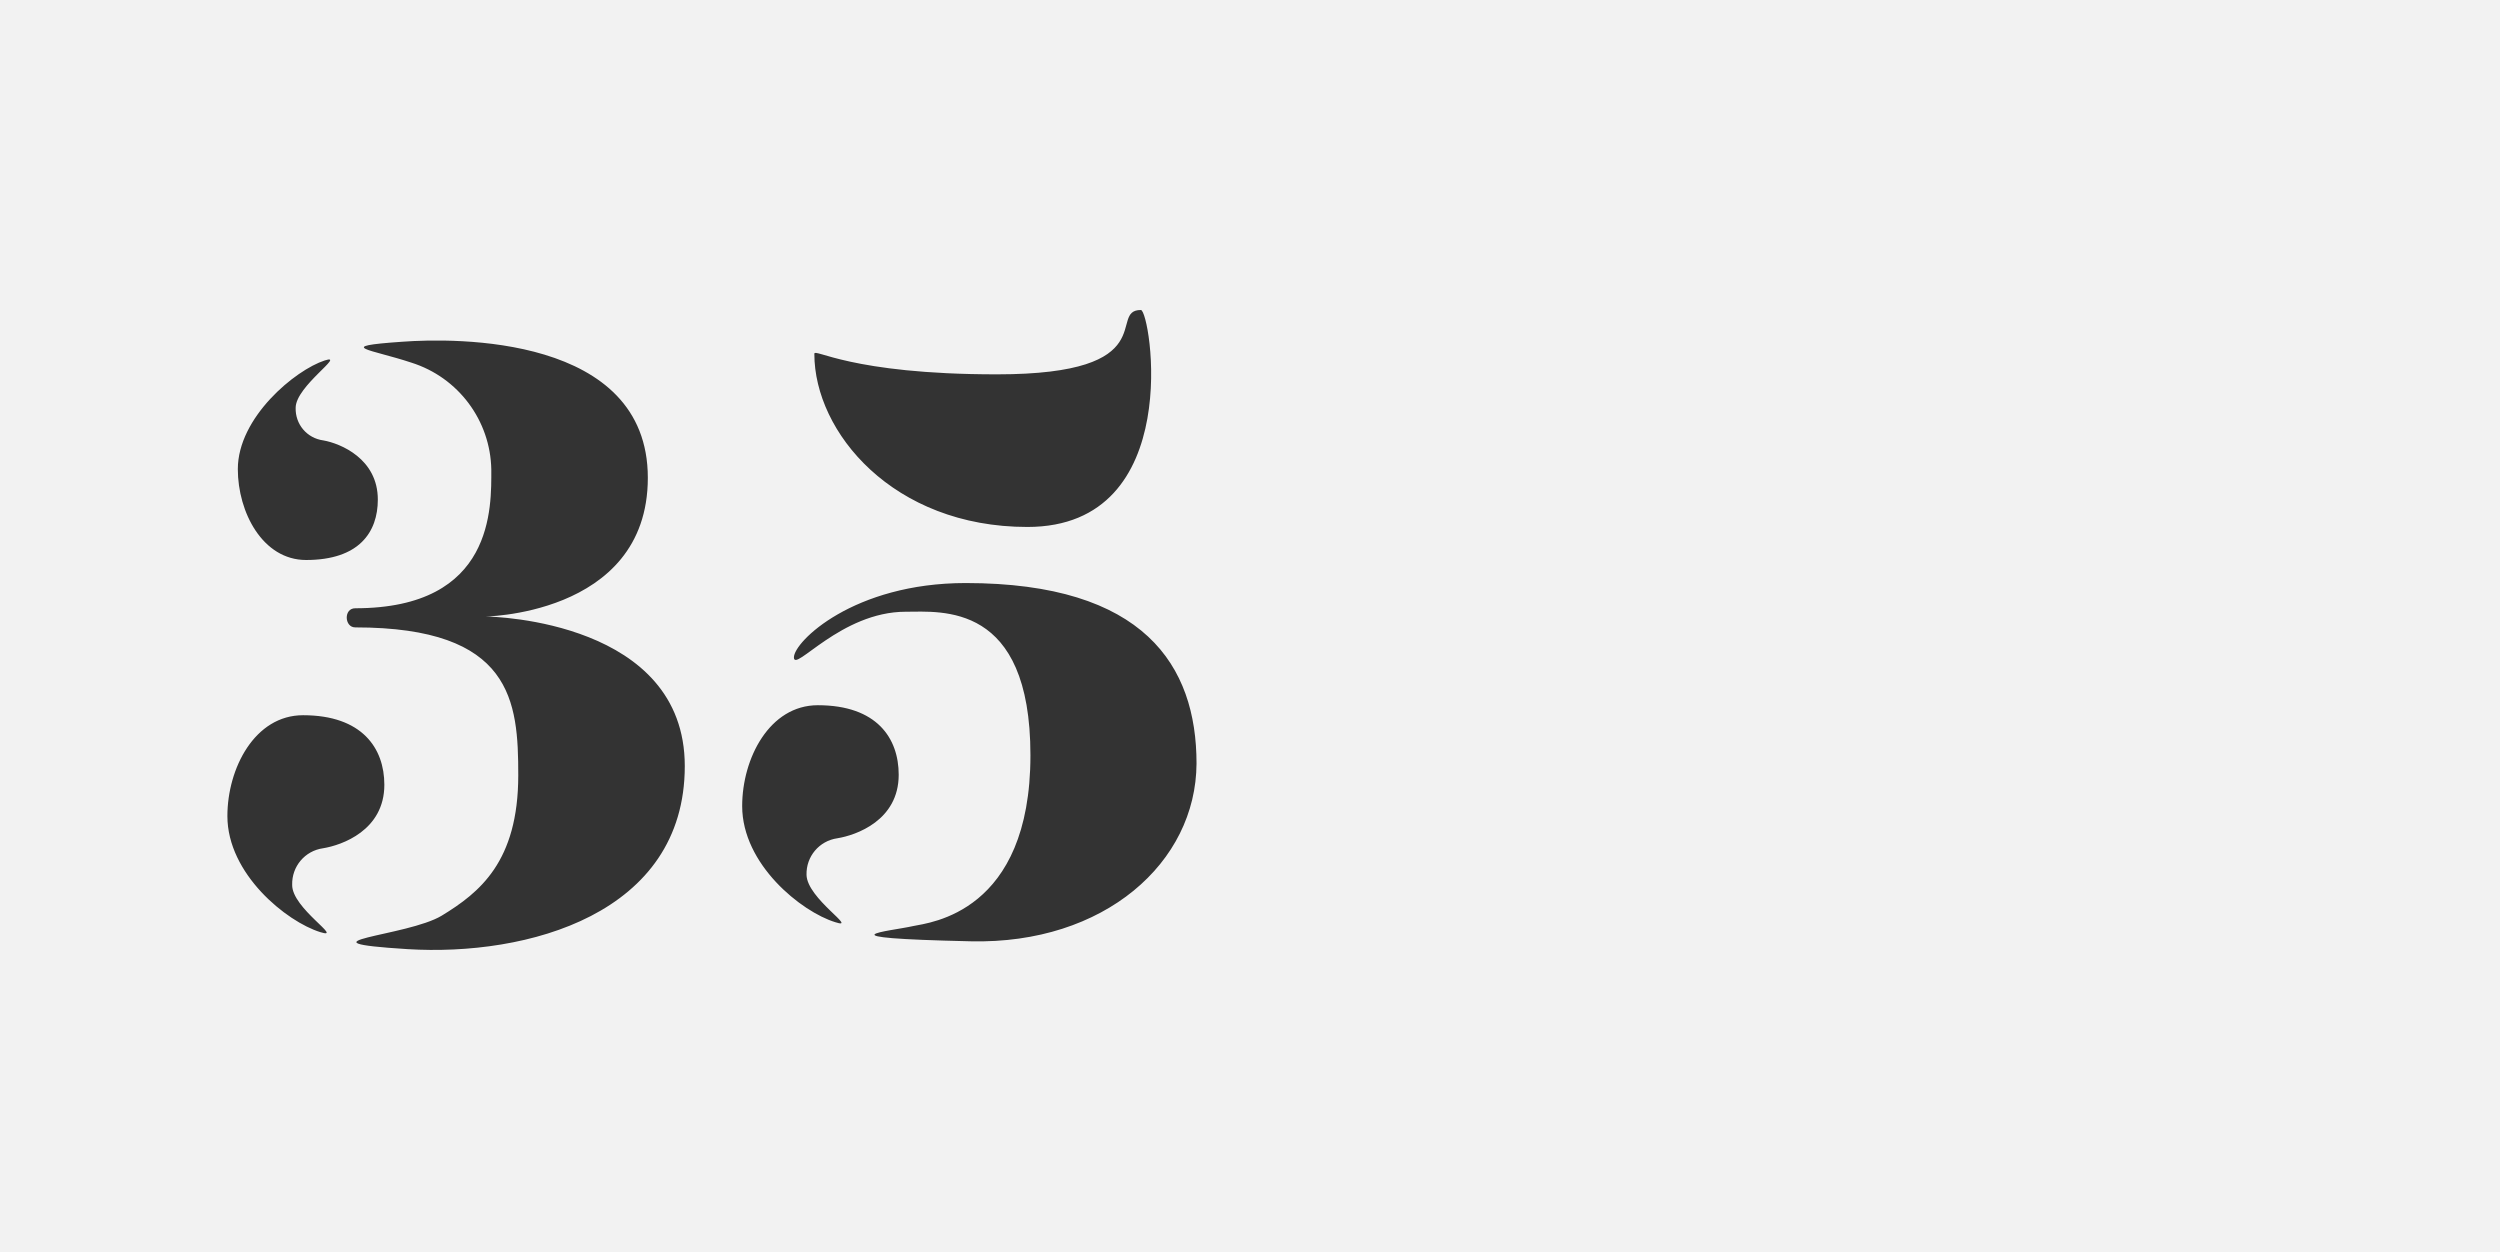 <?xml version="1.0" encoding="utf-8"?>
<!-- Generator: Adobe Illustrator 19.2.1, SVG Export Plug-In . SVG Version: 6.00 Build 0)  -->
<svg version="1.1" id="Layer_1" xmlns="http://www.w3.org/2000/svg" xmlns:xlink="http://www.w3.org/1999/xlink" x="0px" y="0px"
	 viewBox="0 0 575 288" style="enable-background:new 0 0 575 288;" xml:space="preserve">
<rect x="0" y="0" width="575" height="288" fill="#333333" stroke="none"/>
<style type="text/css">
	.st0{fill:#F2F2F2;}
</style>
<title>35-nobackground</title>
<path class="st0" d="M0,0v288h575V0H0z M229.3,86.1c38.7,0,25.3-14.8,33.1-14.8c2.2,0,10.5,49.9-26.1,49.9c-30.9,0-49-21.8-49-39.8
	C187.2,79.9,195.4,86.1,229.3,86.1z M74.7,82.9c5-1.6-6.7,5.9-6.7,10.9c-0.1,3.8,2.6,7,6.4,7.5c3.9,0.7,12.5,4.2,12.5,13.6
	c0,7.5-4.3,13.9-16.5,13.9c-10,0-15.7-11-15.7-20.9C54.7,96,67.9,85.1,74.7,82.9z M73.7,214.4c-7.8-2.4-21.4-13.4-21.4-26.7
	c0-11,6.3-23.2,17.4-23.2c13.6,0,18.7,7.6,18.7,16c0,10.5-9.8,13.9-14.1,14.6c-4.2,0.6-7.2,4.2-7.1,8.4
	C67.1,208.9,79.2,216.1,73.7,214.4L73.7,214.4z M93.7,218.3c-27-1.7,0-2.9,7.9-7.7c8.7-5.3,17.6-12.4,17.6-32.3c0-17-1.3-34-37.5-34
	c-2.5,0-2.7-4.4,0-4.4c32.1,0,31.3-23.4,31.3-31.9c-0.2-11.3-7.6-21.2-18.4-24.6c-9.3-3.1-18-3.7-2.1-4.8c12-0.9,56.5-1.6,56.5,31.3
	c0,32.3-39.4,31.9-37.3,31.9s45.8,1.2,45.8,34.4C157.5,210.3,121.2,220,93.7,218.3L93.7,218.3z M192.1,212.1
	c-7.8-2.4-21.4-13.3-21.4-26.7c0-11,6.3-23.2,17.4-23.2c13.6,0,18.6,7.6,18.6,16c0,10.5-9.8,13.9-14.1,14.6
	c-4.2,0.6-7.2,4.2-7.1,8.4C185.6,206.7,197.6,213.9,192.1,212.1L192.1,212.1z M223.3,216.5c-36-0.8-18.6-2.3-13.3-3.5
	c3.8-0.8,27-3,27-39.3c0-35.3-20.5-33-28.7-33c-14.9,0-25.7,14.1-25.7,10.5s13.7-17.1,39.5-17.1c41.1,0,53.1,19,53.1,41.5
	C275.1,198.4,254,217.2,223.3,216.5L223.3,216.5z"/>
</svg>
